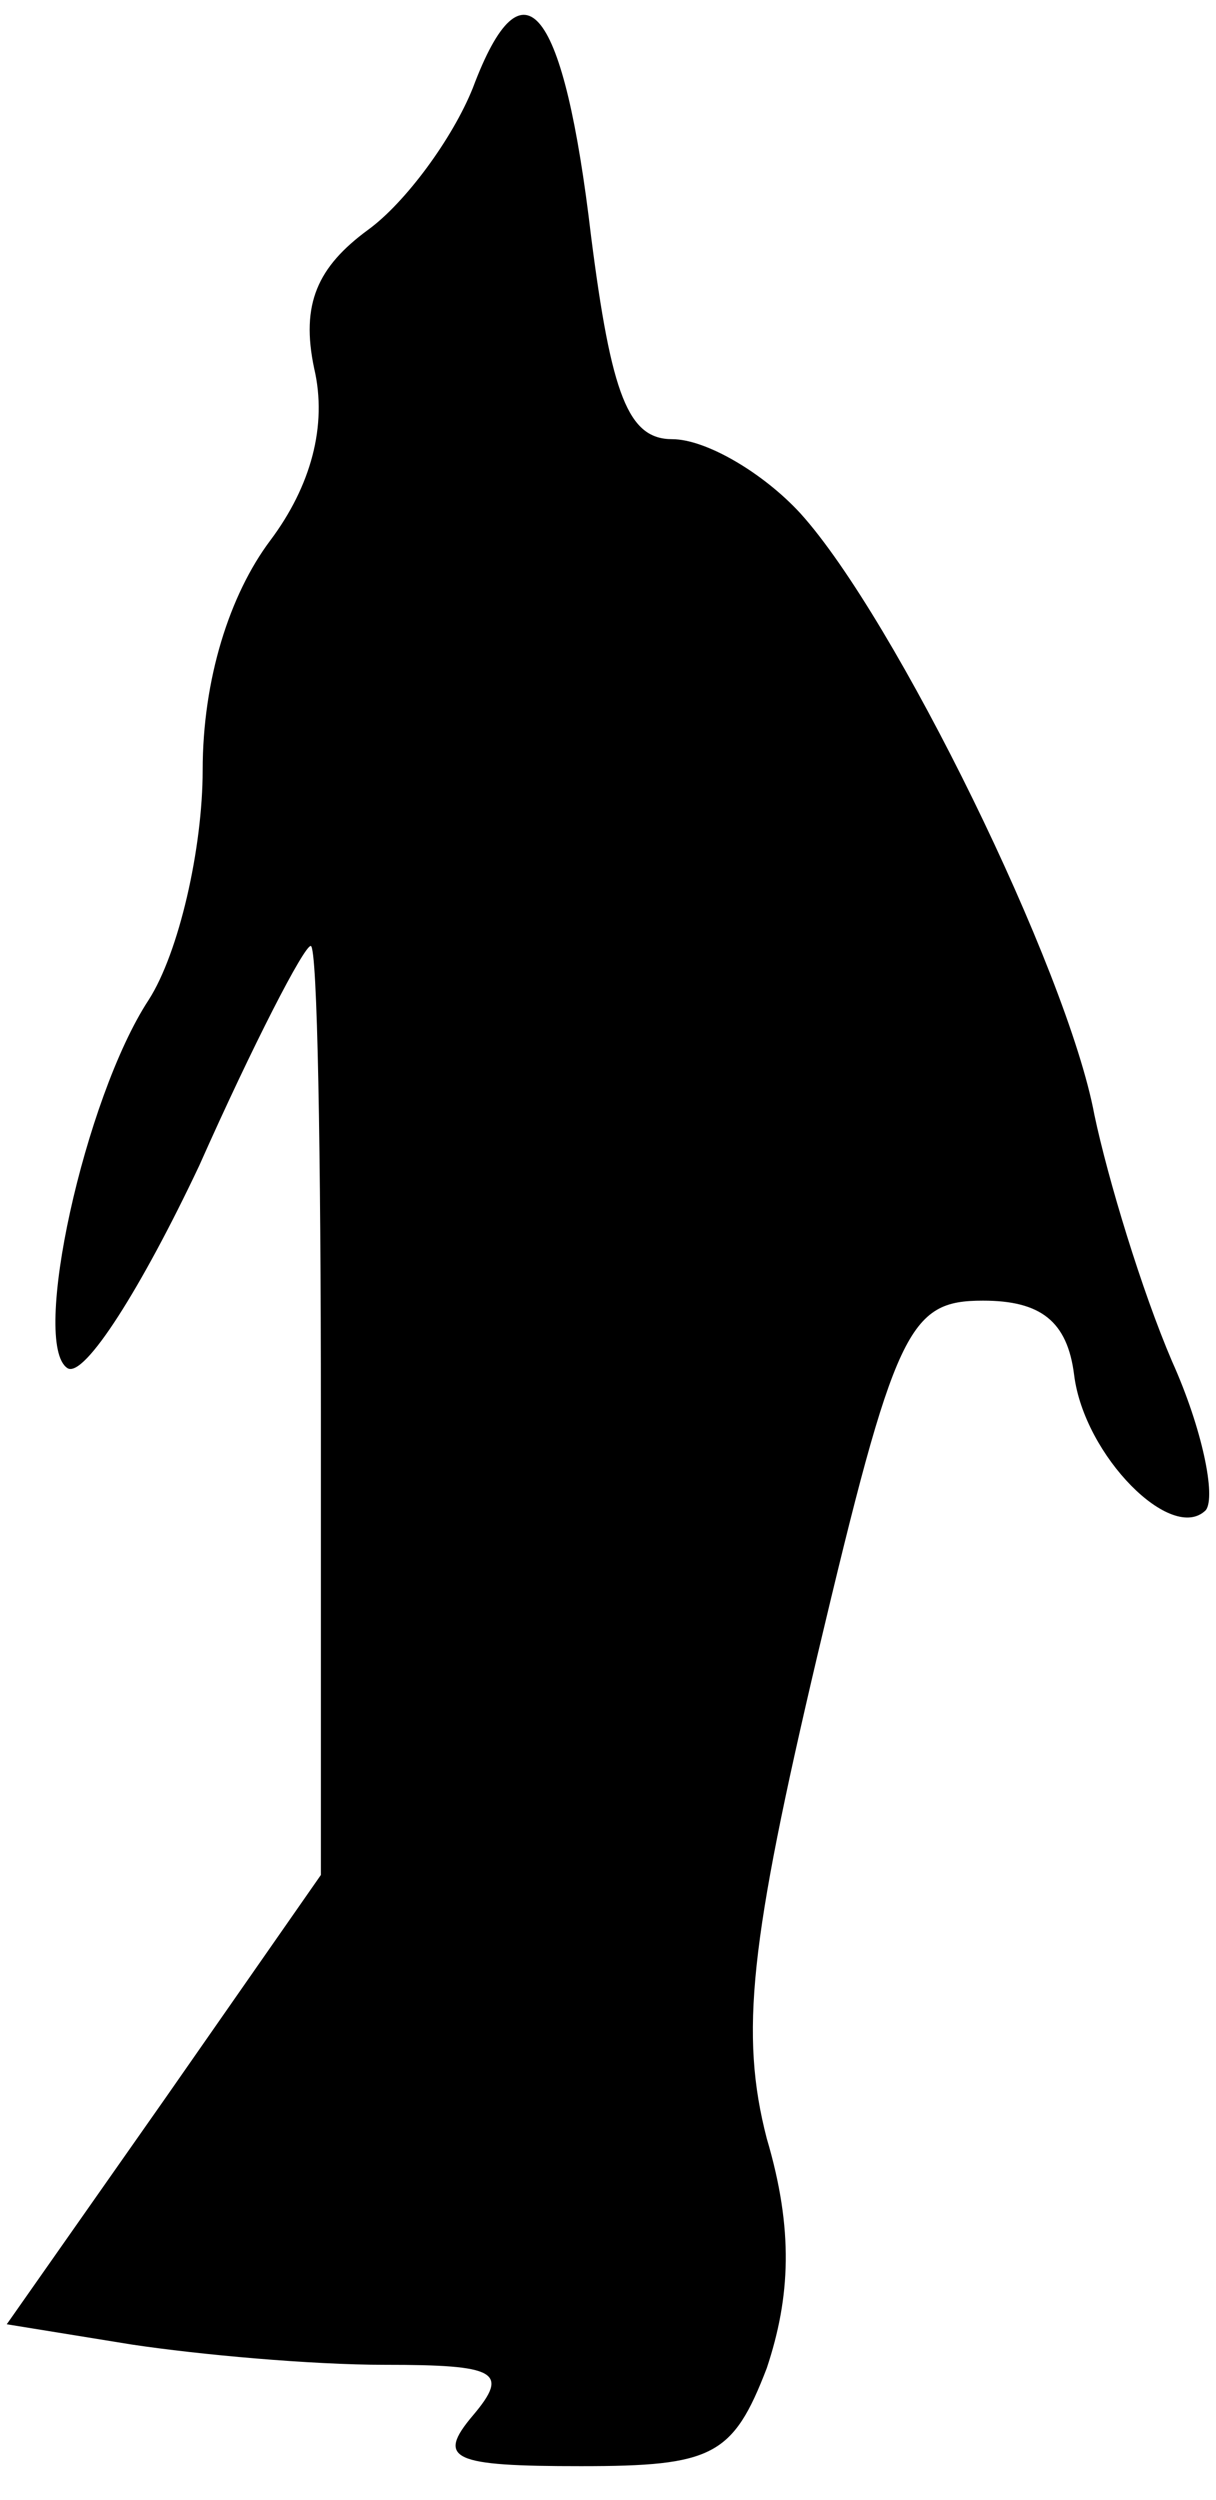 <?xml version="1.0" standalone="no"?>
<!DOCTYPE svg PUBLIC "-//W3C//DTD SVG 20010904//EN"
 "http://www.w3.org/TR/2001/REC-SVG-20010904/DTD/svg10.dtd">
<svg version="1.0" xmlns="http://www.w3.org/2000/svg"
 width="36pt" height="74pt" viewBox="0 0 36 74"
 preserveAspectRatio="xMidYMid meet">
<g transform="translate(0,74) scale(0.1,-0.1)"
fill="#000000" stroke="none">
<path fill="#000000" stroke="none" d="M140 714 c-6 -15 -20 -34 -31 -42 -15
-11 -20 -22 -16 -41 4 -17 -1 -35 -13 -51 -12 -16 -20 -41 -20 -68 0 -23 -7
-54 -16 -68 -19 -29 -35 -102 -24 -109 5 -3 22 24 39 60 16 36 31 65 33 65 2
0 3 -62 3 -138 l0 -137 -46 -66 -47 -67 37 -6 c20 -3 53 -6 75 -6 33 0 37 -2
26 -15 -11 -13 -6 -15 32 -15 39 0 45 3 55 29 7 21 8 41 0 68 -8 31 -5 58 15
143 23 97 27 105 49 105 17 0 25 -6 27 -22 3 -24 29 -50 39 -40 3 4 -1 24 -10
44 -9 21 -19 54 -23 73 -8 43 -59 147 -87 178 -11 12 -28 22 -38 22 -13 0 -18
13 -24 60 -8 68 -20 84 -35 44z"/>
</g>
</svg>
